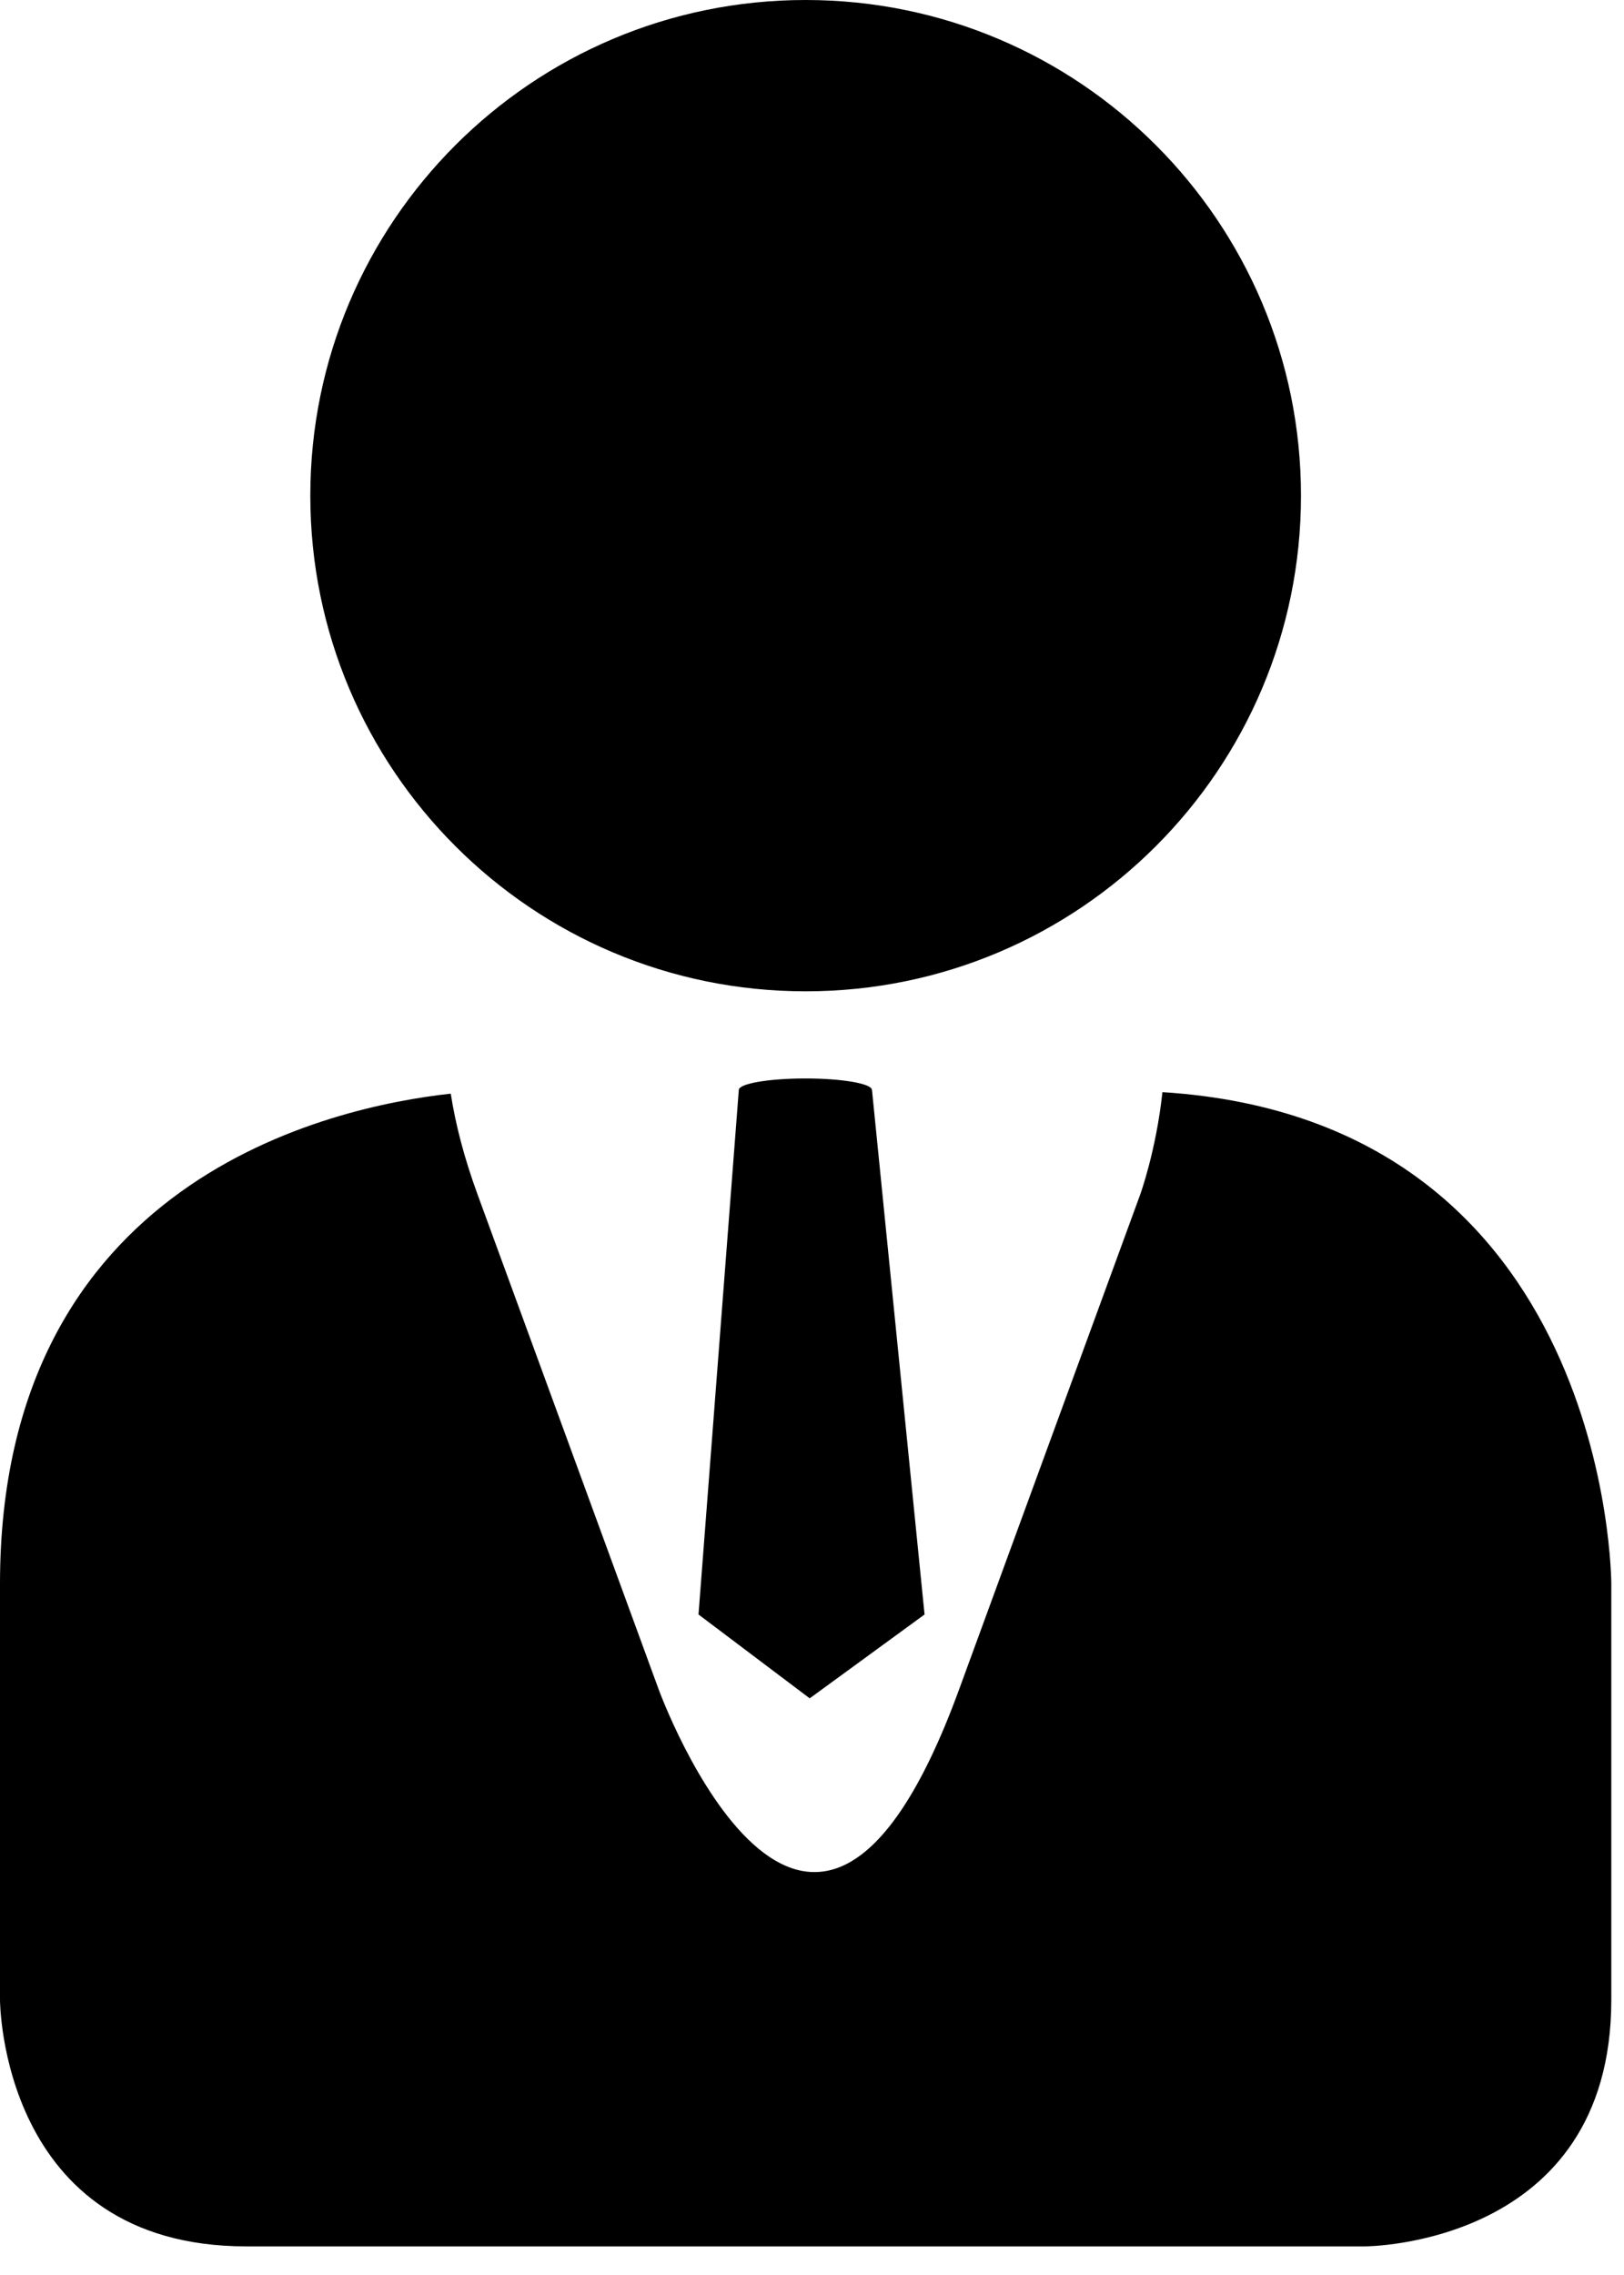 <svg xmlns="http://www.w3.org/2000/svg" viewBox="0 0 105 147">
                                    <title>person</title><path d="M52.089,64.055 C69.778,64.055 84.115,49.716 84.115,32.029 C84.115,14.34 69.778,-0 52.089,-0 C34.4,-0 20.063,14.34 20.063,32.029 C20.063,49.716 34.4,64.055 52.089,64.055" id="Fill-1"></path> <path d="M104.179,129.221 L104.179,102.341 C104.179,102.341 104.177,72.404 75.158,70.569 C74.747,74.366 73.719,77.19 73.719,77.19 L62.003,109.185 C52.299,135.691 42.595,109.185 42.595,109.185 L30.88,77.19 C30.007,74.805 29.45,72.642 29.144,70.667 C21.448,71.507 -0,76.19 -0,102.341 L-0,129.221 C-0,129.221 -0,145.151 15.93,145.151 L88.249,145.151 C88.249,145.151 104.179,145.151 104.179,129.221" id="Fill-4"></path> <path d="M56.378,70.426 L56.372,70.426 C56.366,70.017 54.443,69.685 52.071,69.685 C49.698,69.685 47.776,70.017 47.769,70.426 L47.768,70.426 L45.162,104.321 L52.352,109.739 L59.777,104.321 L56.378,70.426 Z" id="Fill-7"></path></svg>